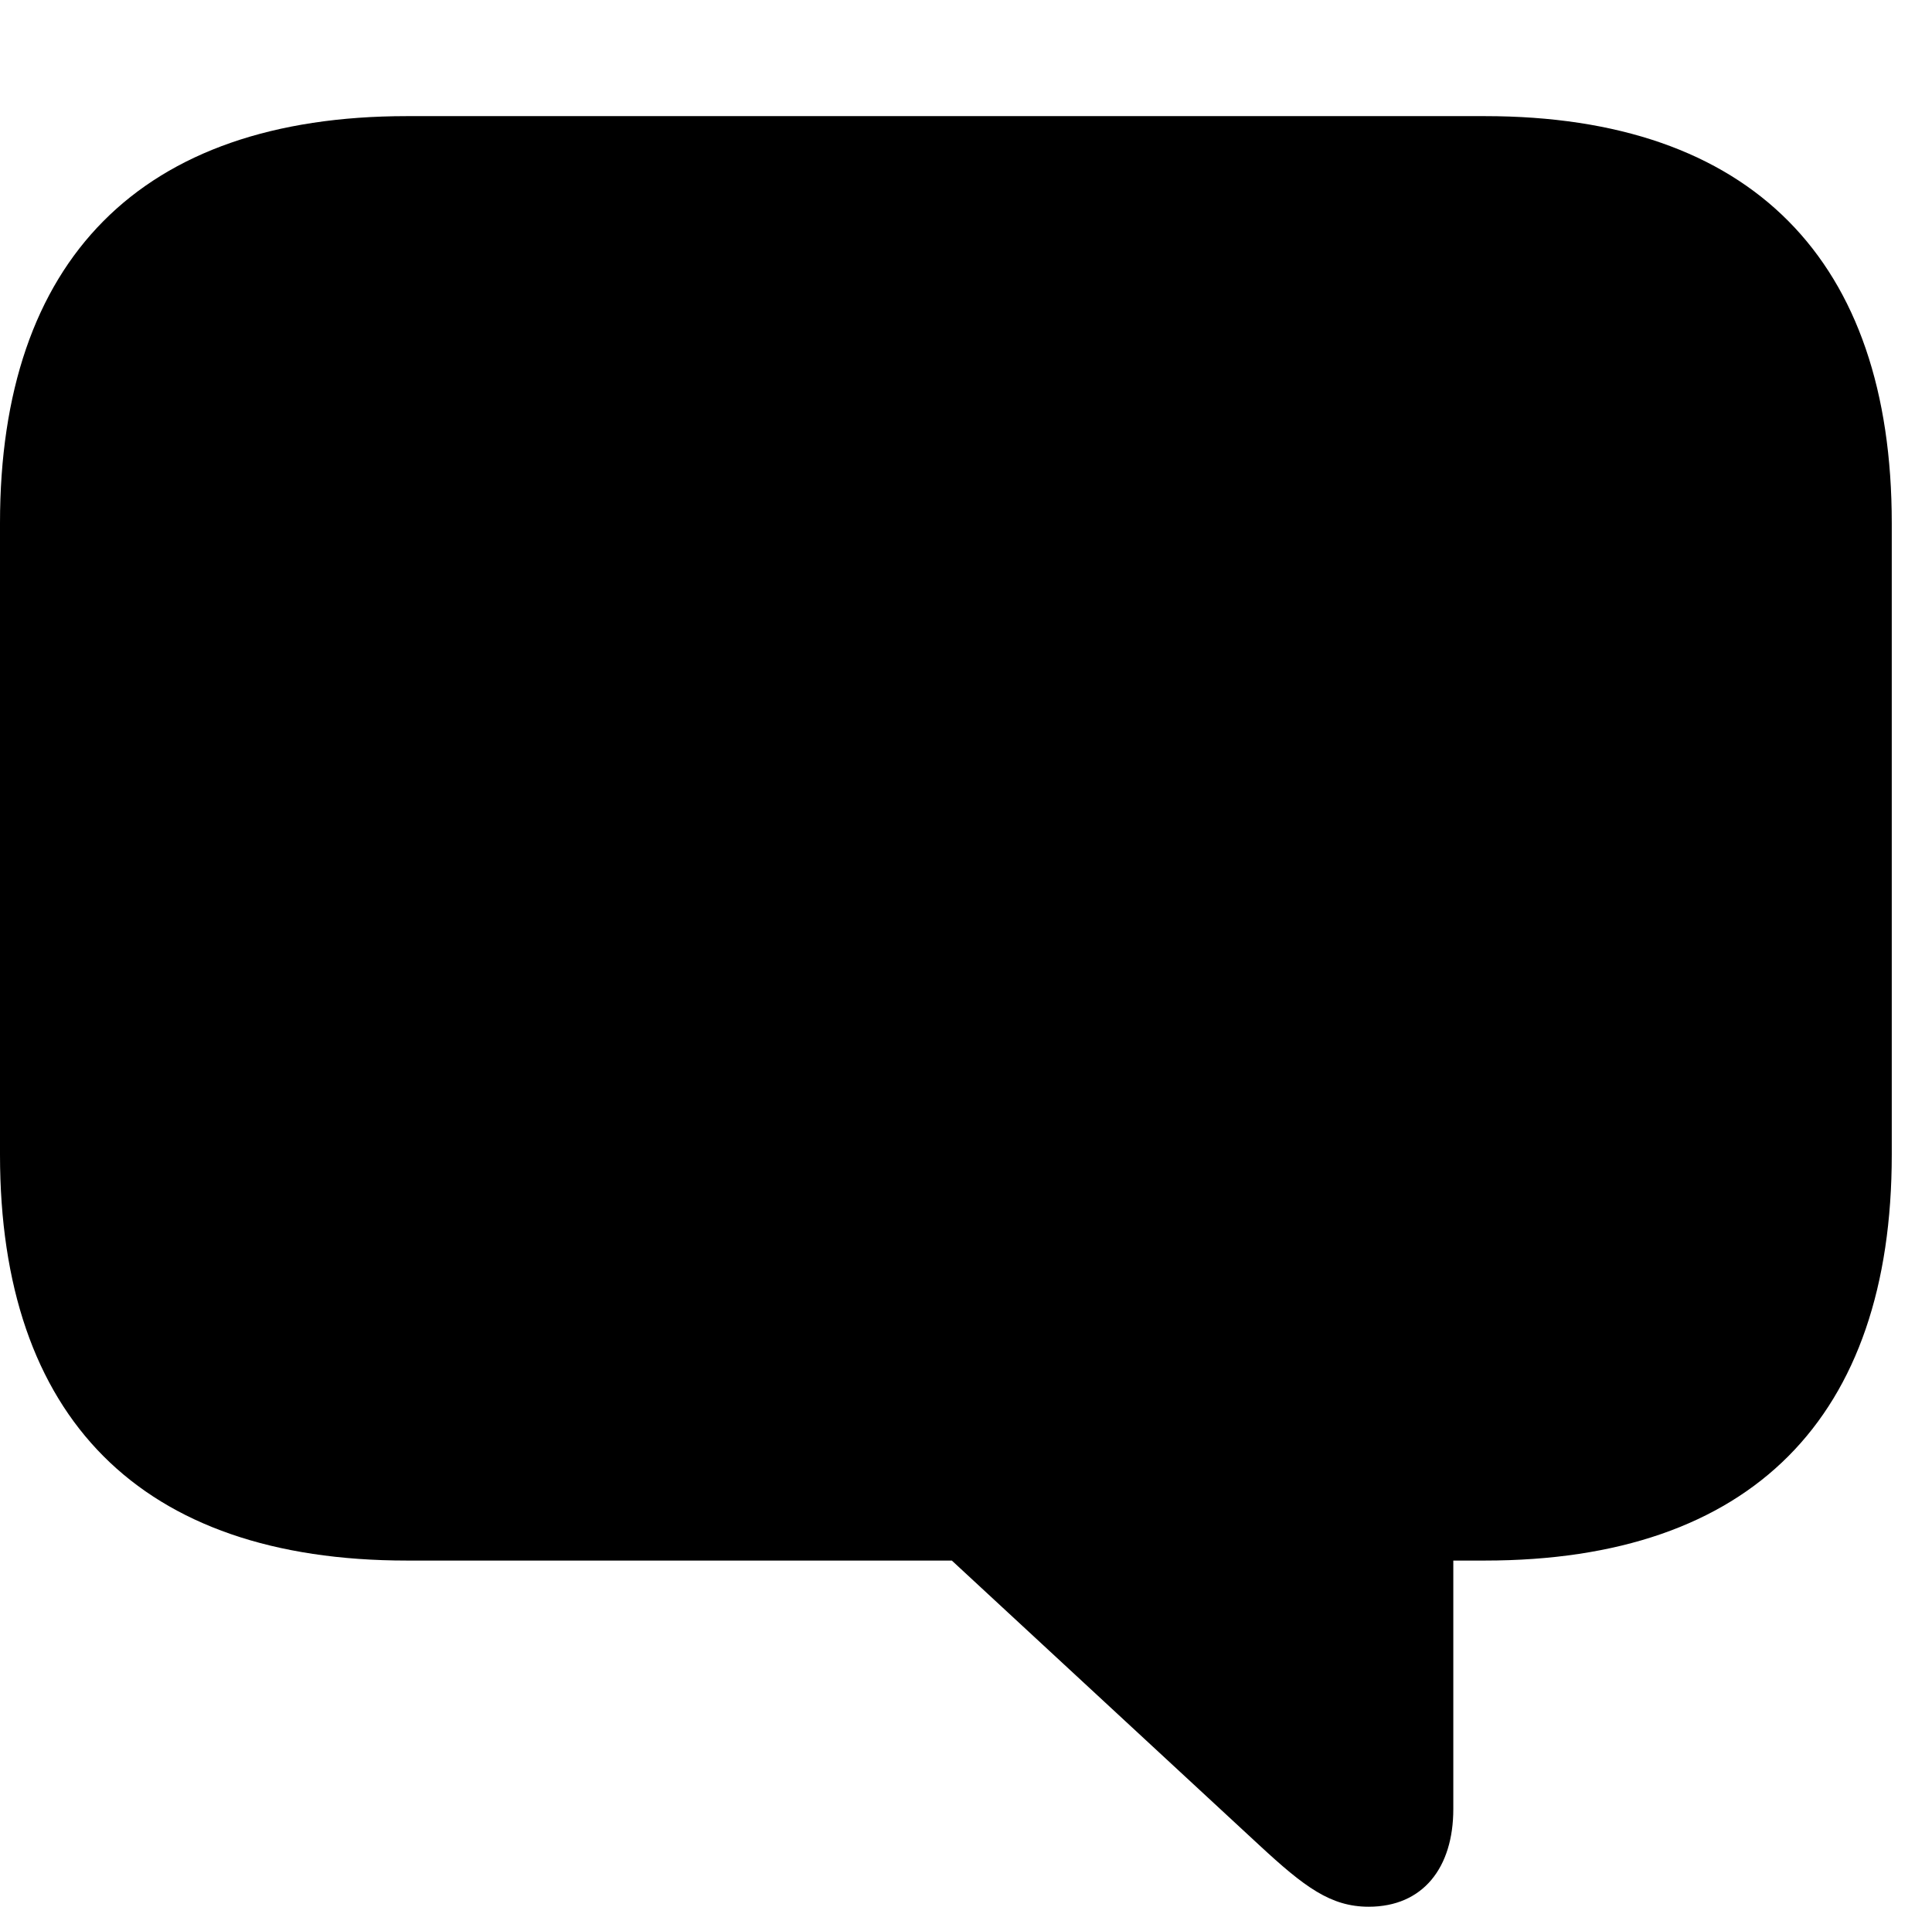 <svg version="1.1" xmlns="http://www.w3.org/2000/svg" xmlns:xlink="http://www.w3.org/1999/xlink" width="17.383" height="17.158" viewBox="0 0 17.383 17.158">
 <g>
  <rect height="17.158" opacity="0" width="17.383" x="0" y="0"/>
  <path d="M12.315 17.158C12.803 17.158 13.076 16.807 13.076 16.279L13.076 14.043L13.359 14.043C15.762 14.043 17.021 12.754 17.021 10.391L17.021 4.707C17.021 2.344 15.762 1.045 13.359 1.045L3.662 1.045C1.26 1.045 0 2.344 0 4.707L0 10.391C0 12.754 1.26 14.043 3.662 14.043L8.564 14.043L11.328 16.602C11.738 16.982 11.973 17.158 12.315 17.158Z" fill="currentColor"/>
 </g>
</svg>
